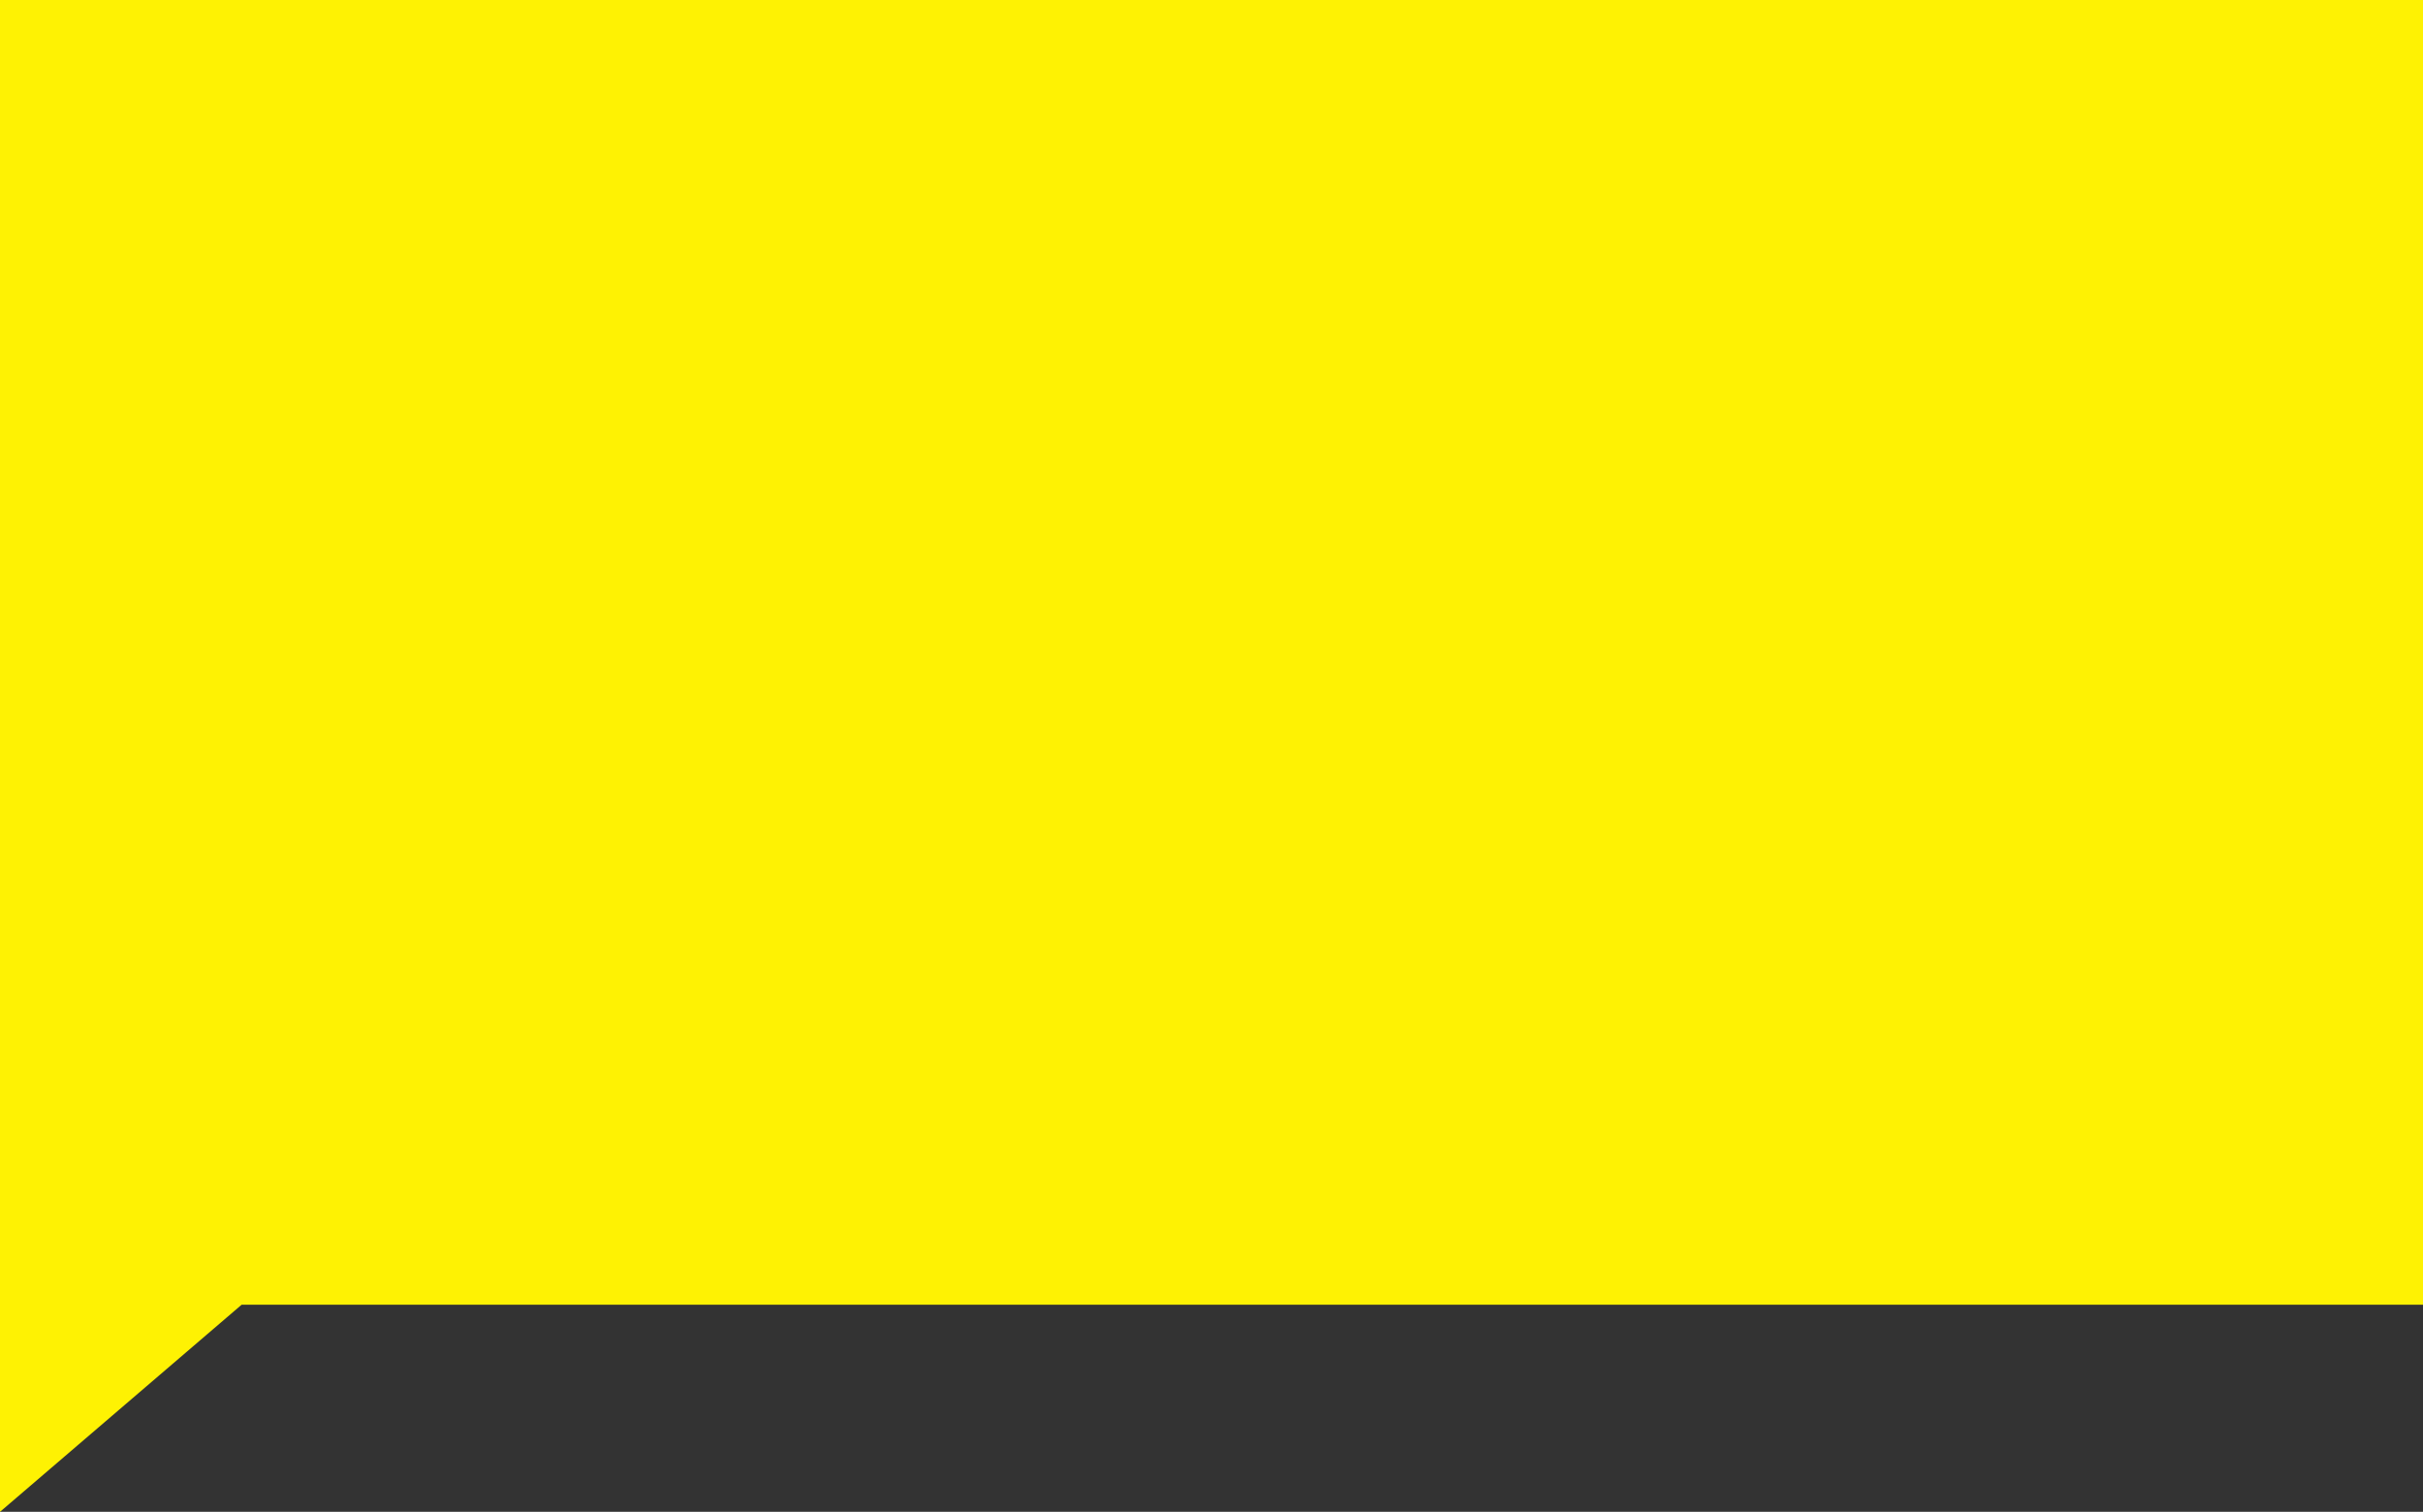 <svg 
 xmlns="http://www.w3.org/2000/svg"
 xmlns:xlink="http://www.w3.org/1999/xlink"
 width="351px" height="219px">
<rect width="100%" height="100%" fill="#333333" stroke="none"/>
<path fill-rule="evenodd"  fill="rgb(254, 242, 3)"
 d="M-0.000,-0.000 L351.000,-0.000 L351.000,189.000 L35.000,189.000 L-0.000,219.000 L-0.000,-0.000 Z"/>
</svg>